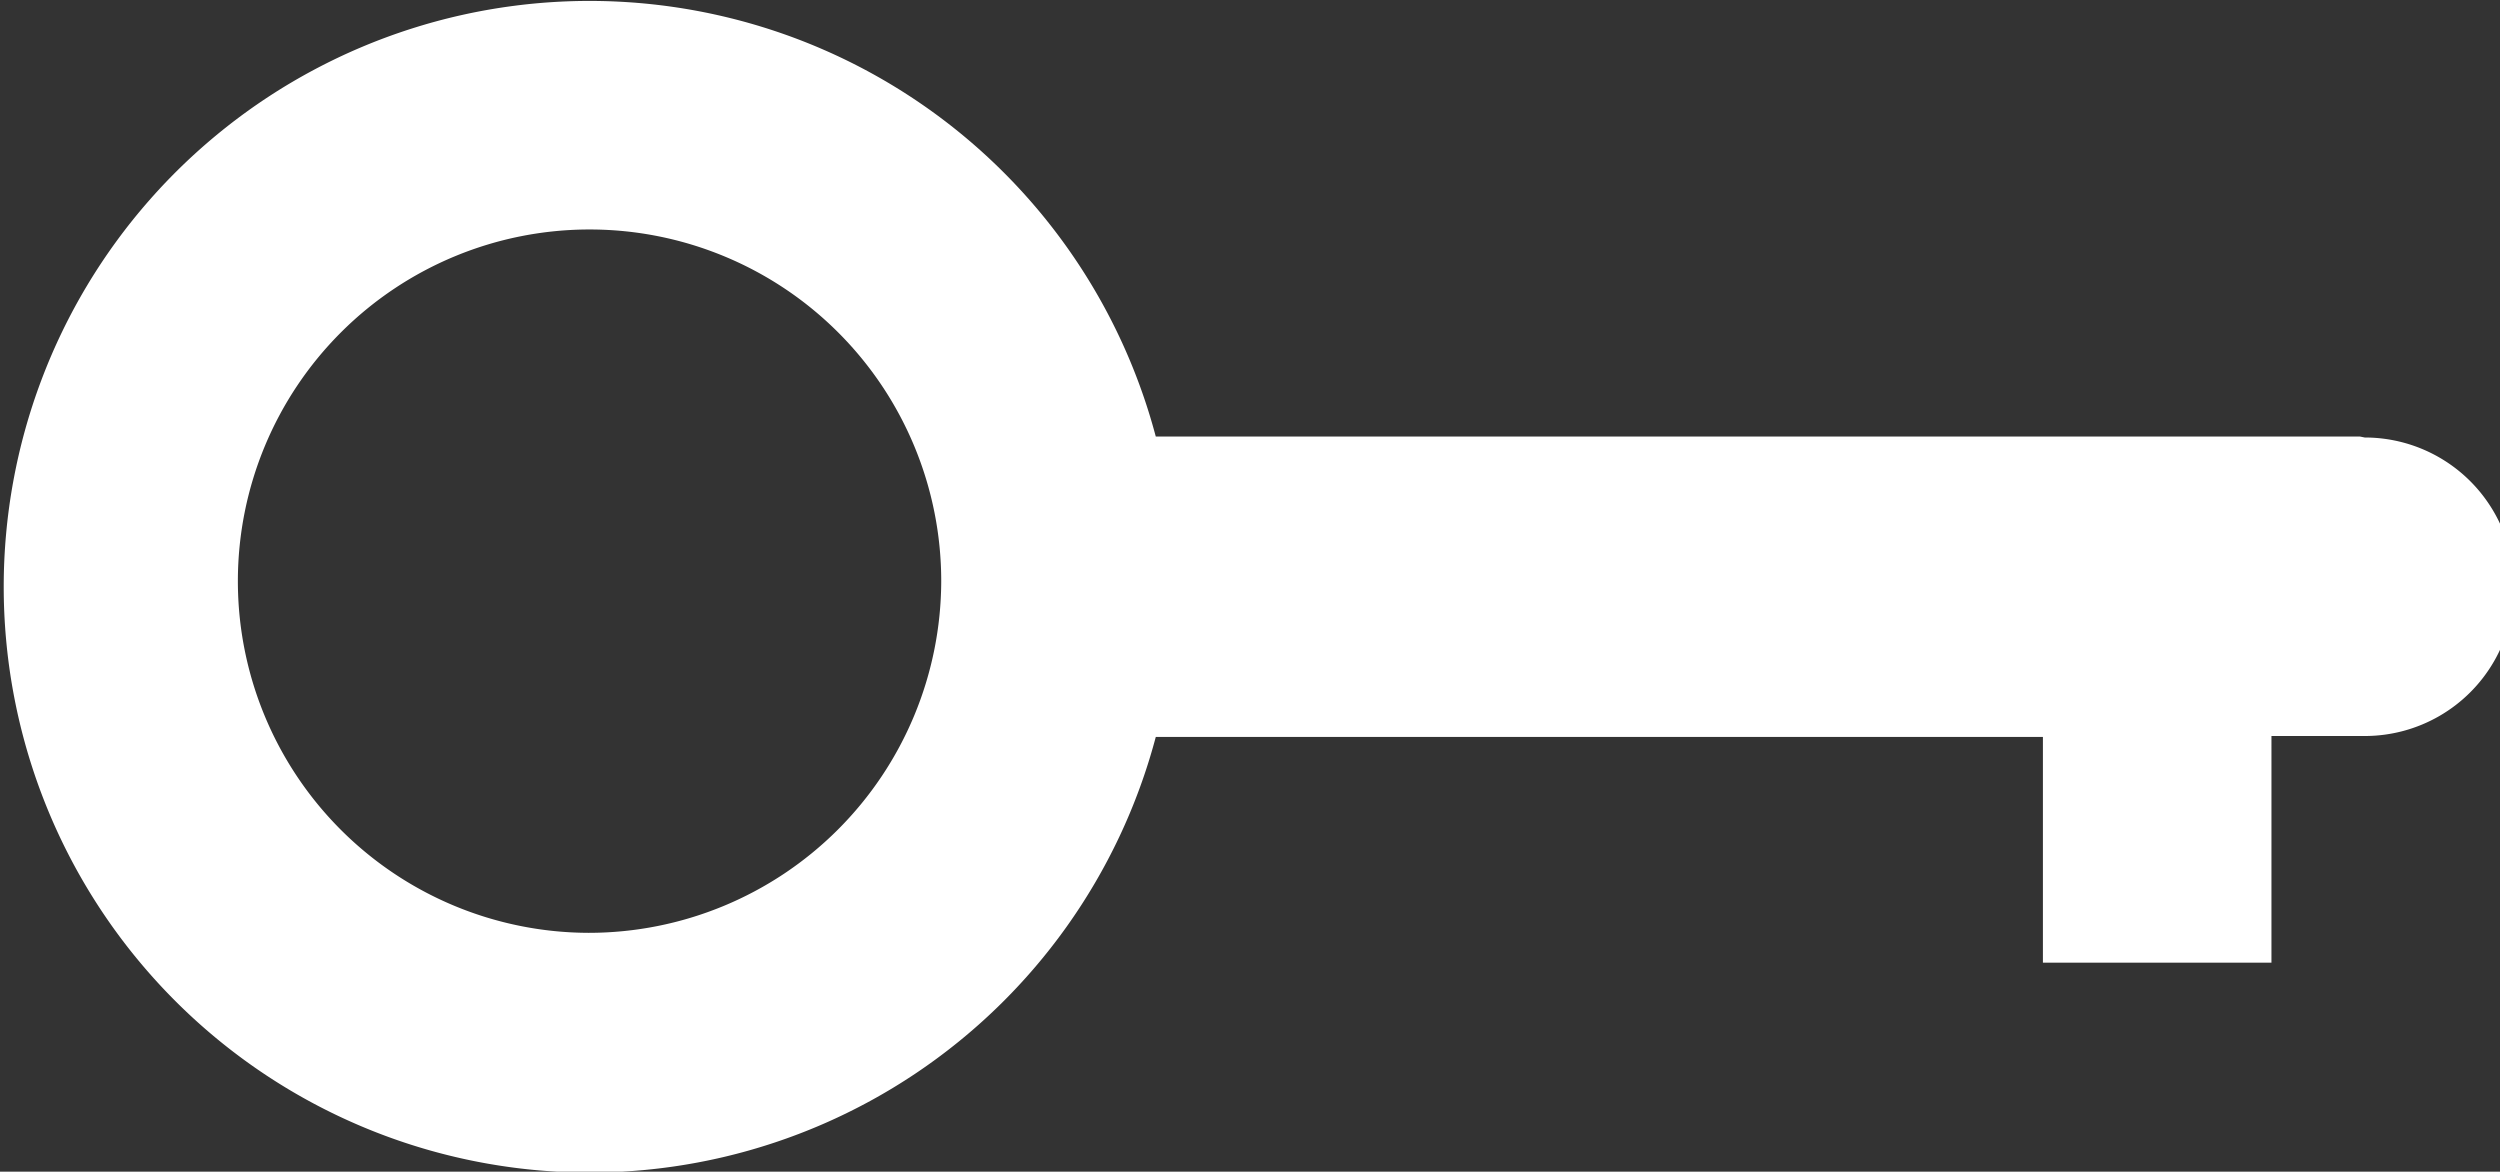 <svg xmlns="http://www.w3.org/2000/svg" viewBox="0 0 26.8 12.56"><rect x="0" y="0" width="26.8" height="12.56" fill="#333333" stroke="none"/><defs><style>.cls-1{fill:#fff;}</style></defs><title>icon-key</title><g id="Layer_2" data-name="Layer 2"><g id="graphics"><path class="cls-1" d="M25.3,4.68H12.39a6.28,6.28,0,1,0,0,3.22H21.9v2.42h2.45V7.89h1a1.6,1.6,0,0,0,0-3.2ZM6.31,10a3.77,3.77,0,1,1,3.78-3.77A3.78,3.78,0,0,1,6.31,10Z"/></g></g></svg>